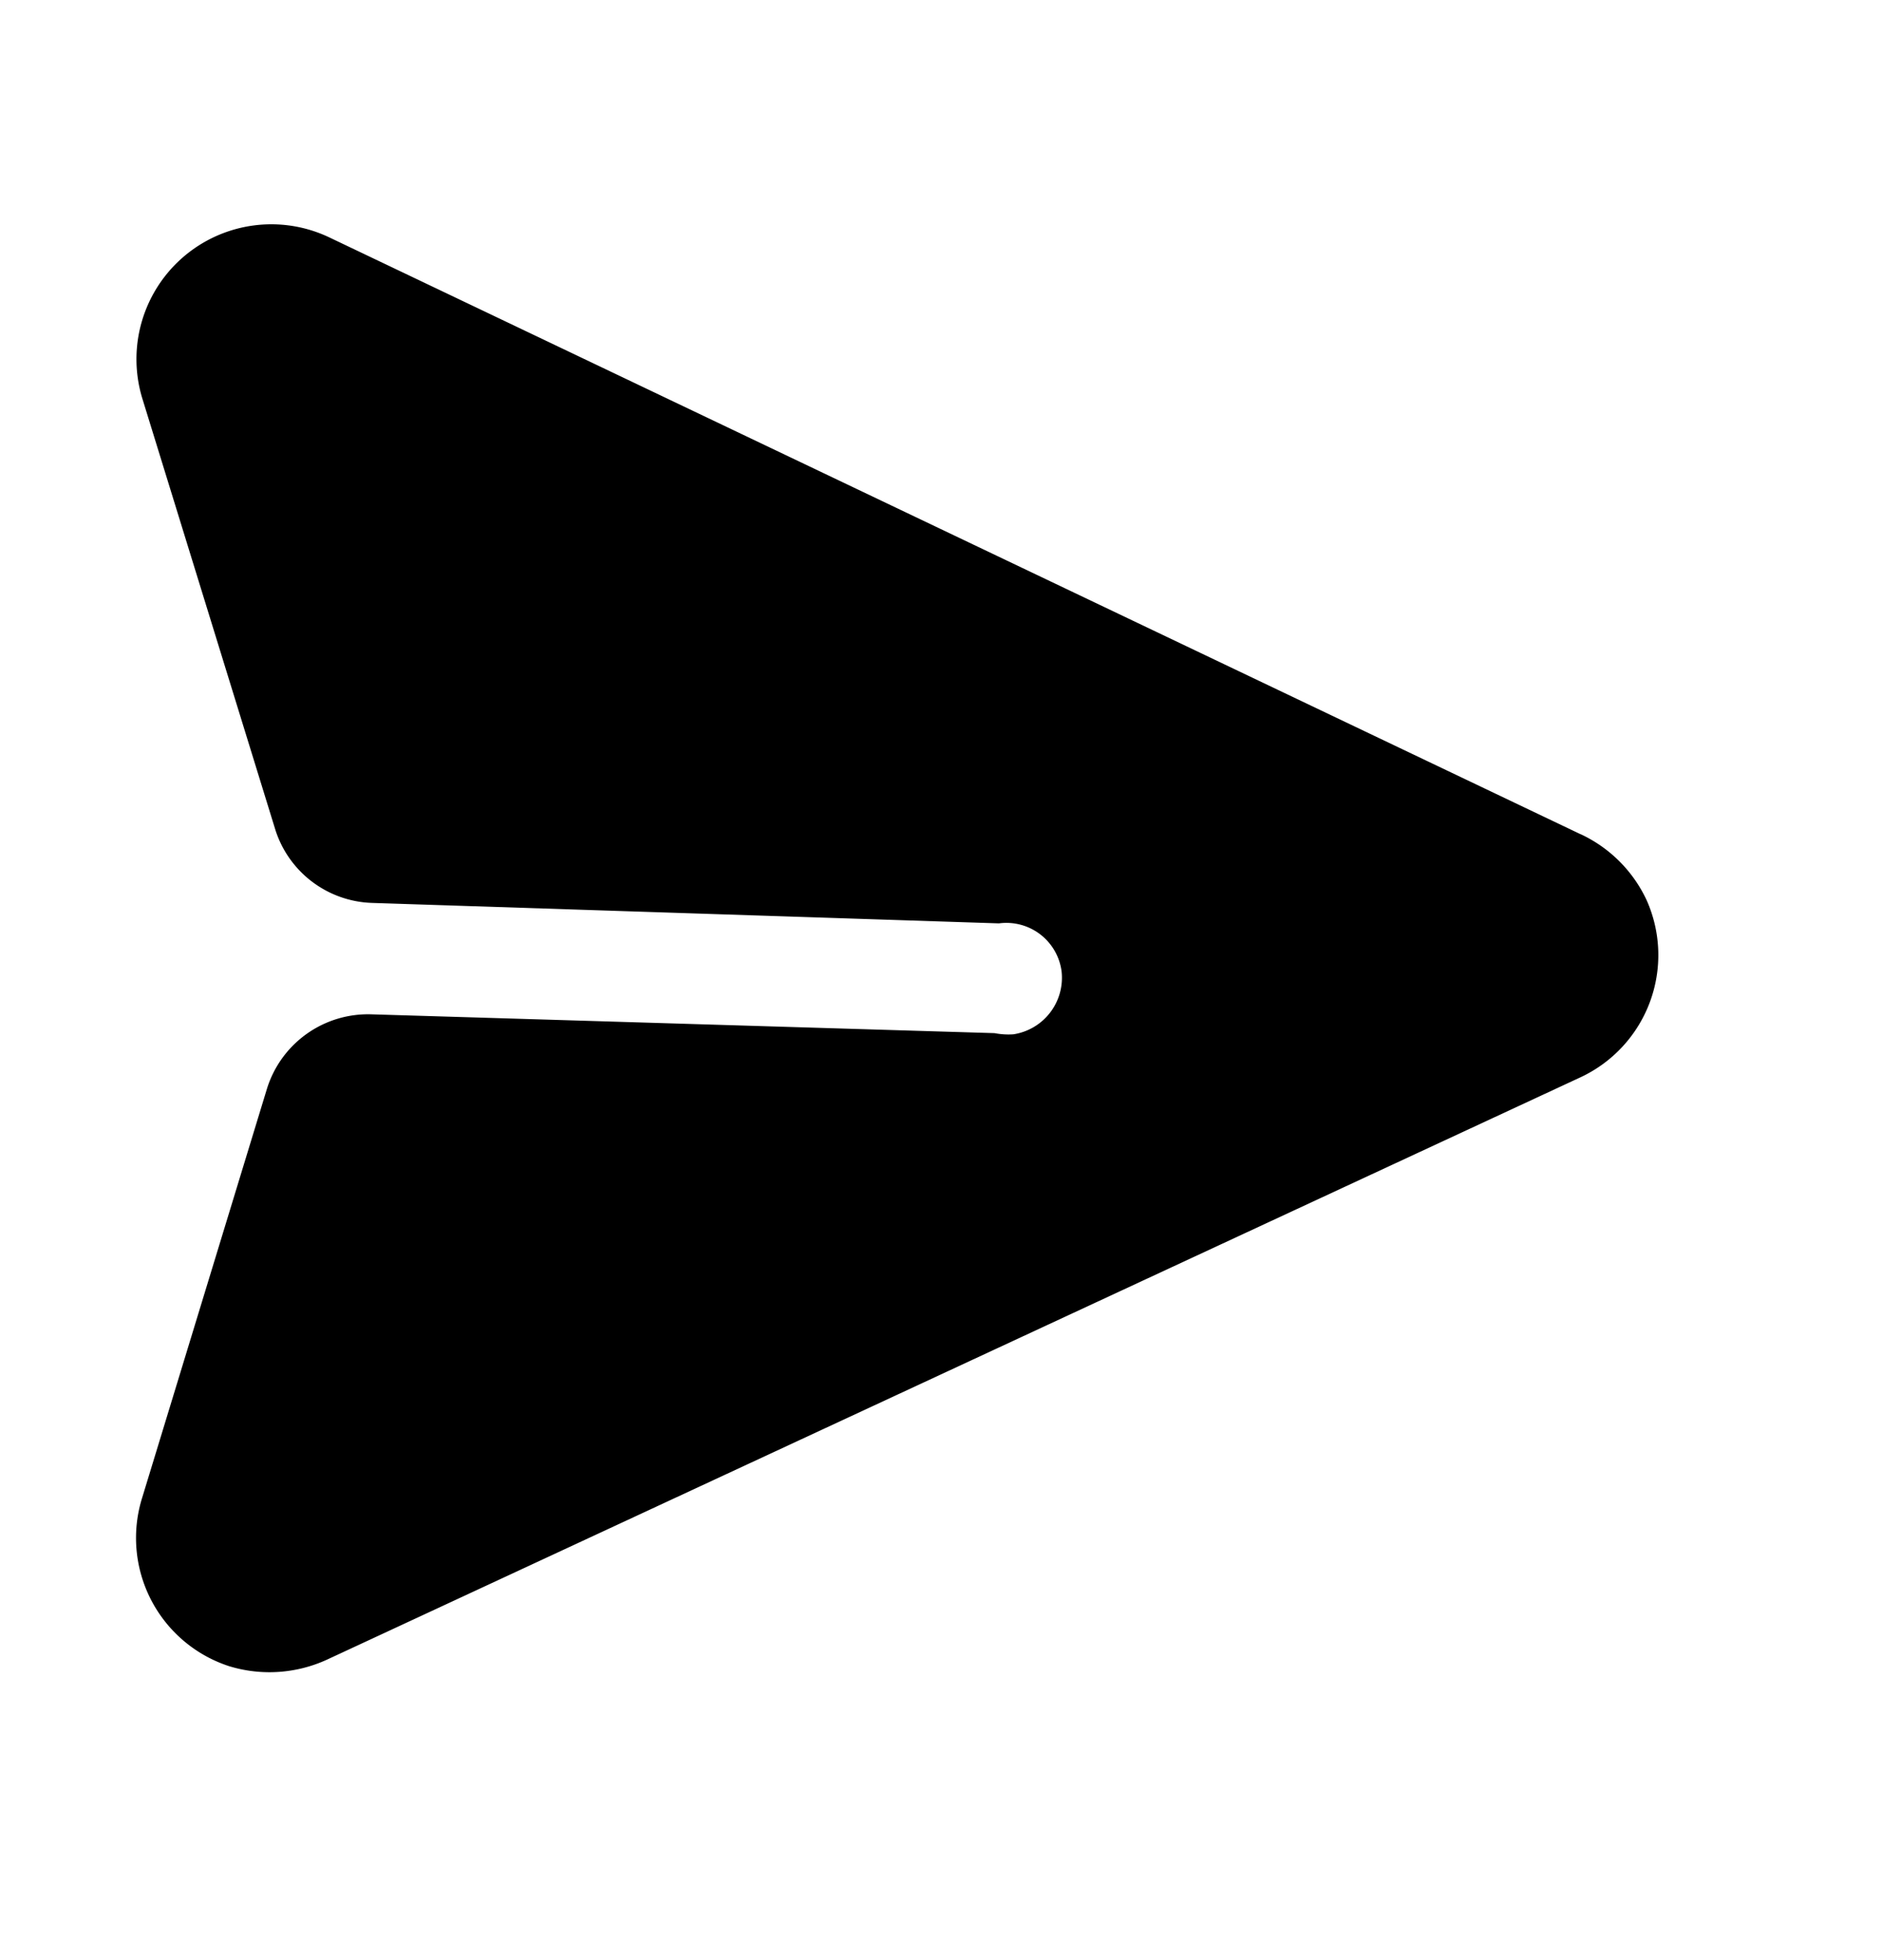 <svg xmlns="http://www.w3.org/2000/svg" width="24" height="25" fill="currentColor" viewBox="0 0 24 25">
  <g clip-path="url(#a)">
    <path d="M20.156 10.64 4.204 3.03a1.72 1.72 0 0 0-2.383 2.072l1.69 5.48a1.34 1.34 0 0 0 1.23.934l7.998.261a.71.71 0 0 1 .799.615.73.73 0 0 1-.615.8.927.927 0 0 1-.24-.015l-7.949-.24a1.35 1.35 0 0 0-1.329.947l-1.59 5.212a1.72 1.72 0 0 0 1.11 2.156 1.76 1.76 0 0 0 1.244-.084l15.98-7.425a1.72 1.72 0 0 0 .849-2.263 1.74 1.74 0 0 0-.842-.841Z"/>
  </g>
  <defs>
    <clipPath id="a">
      <path d="M0 .134h24v24H0z"/>
    </clipPath>
  </defs>
</svg>
